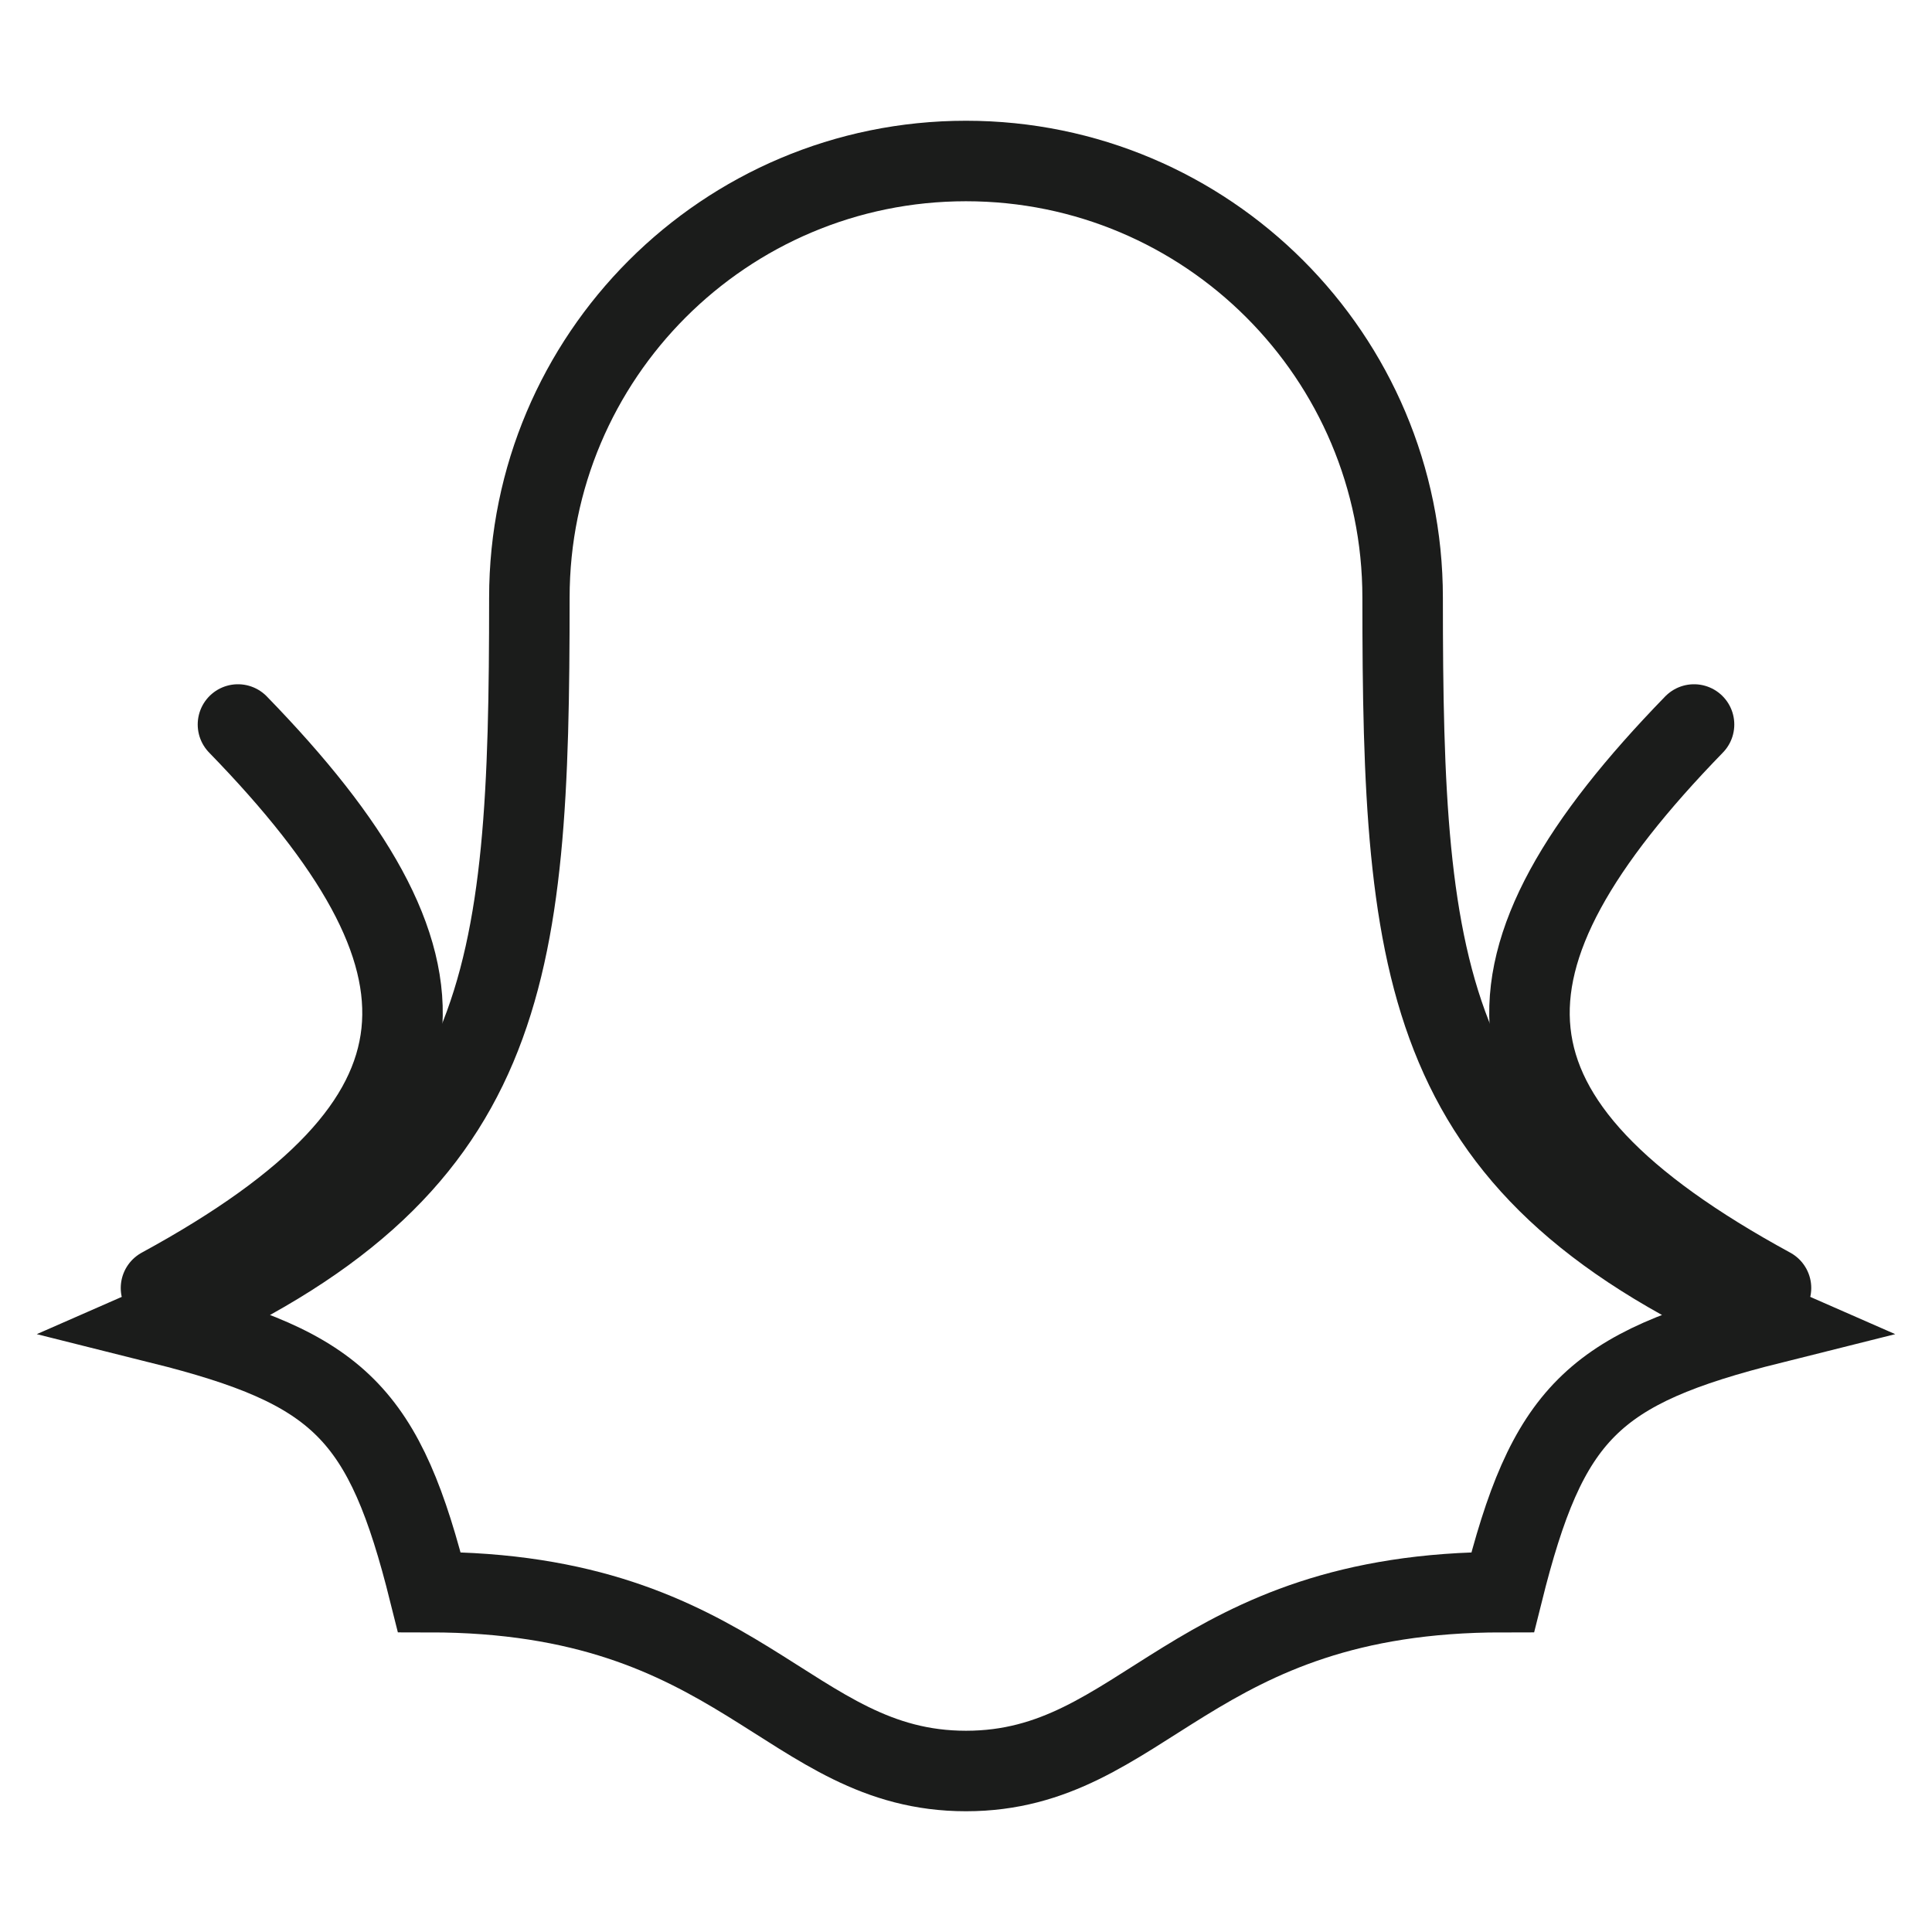 <svg width="24" height="24" viewBox="0 0 24 24" fill="none" xmlns="http://www.w3.org/2000/svg">
<path d="M6.576 7.424C6.576 4.429 9.004 2 12 2C14.996 2 17.424 4.429 17.424 7.424C17.424 12.172 17.661 14.546 22 16.444C19.778 17 19.222 17.556 18.667 19.778C14.778 19.778 14.222 22 12 22C9.778 22 9.222 19.778 5.333 19.778C4.778 17.556 4.222 17 2 16.444C6.339 14.546 6.576 12.172 6.576 7.424Z" stroke="#1B1C1B" strokeWidth="1.5" stroke-linecap="round" strokeLinejoin="round"/>
<path d="M2 16C5.824 13.917 5.824 11.95 2.956 9" stroke="#1B1C1B" strokeWidth="1.5" stroke-linecap="round"/>
<path d="M22 16C18.176 13.917 18.176 11.95 21.044 9" stroke="#1B1C1B" strokeWidth="1.5" stroke-linecap="round"/>
</svg>
